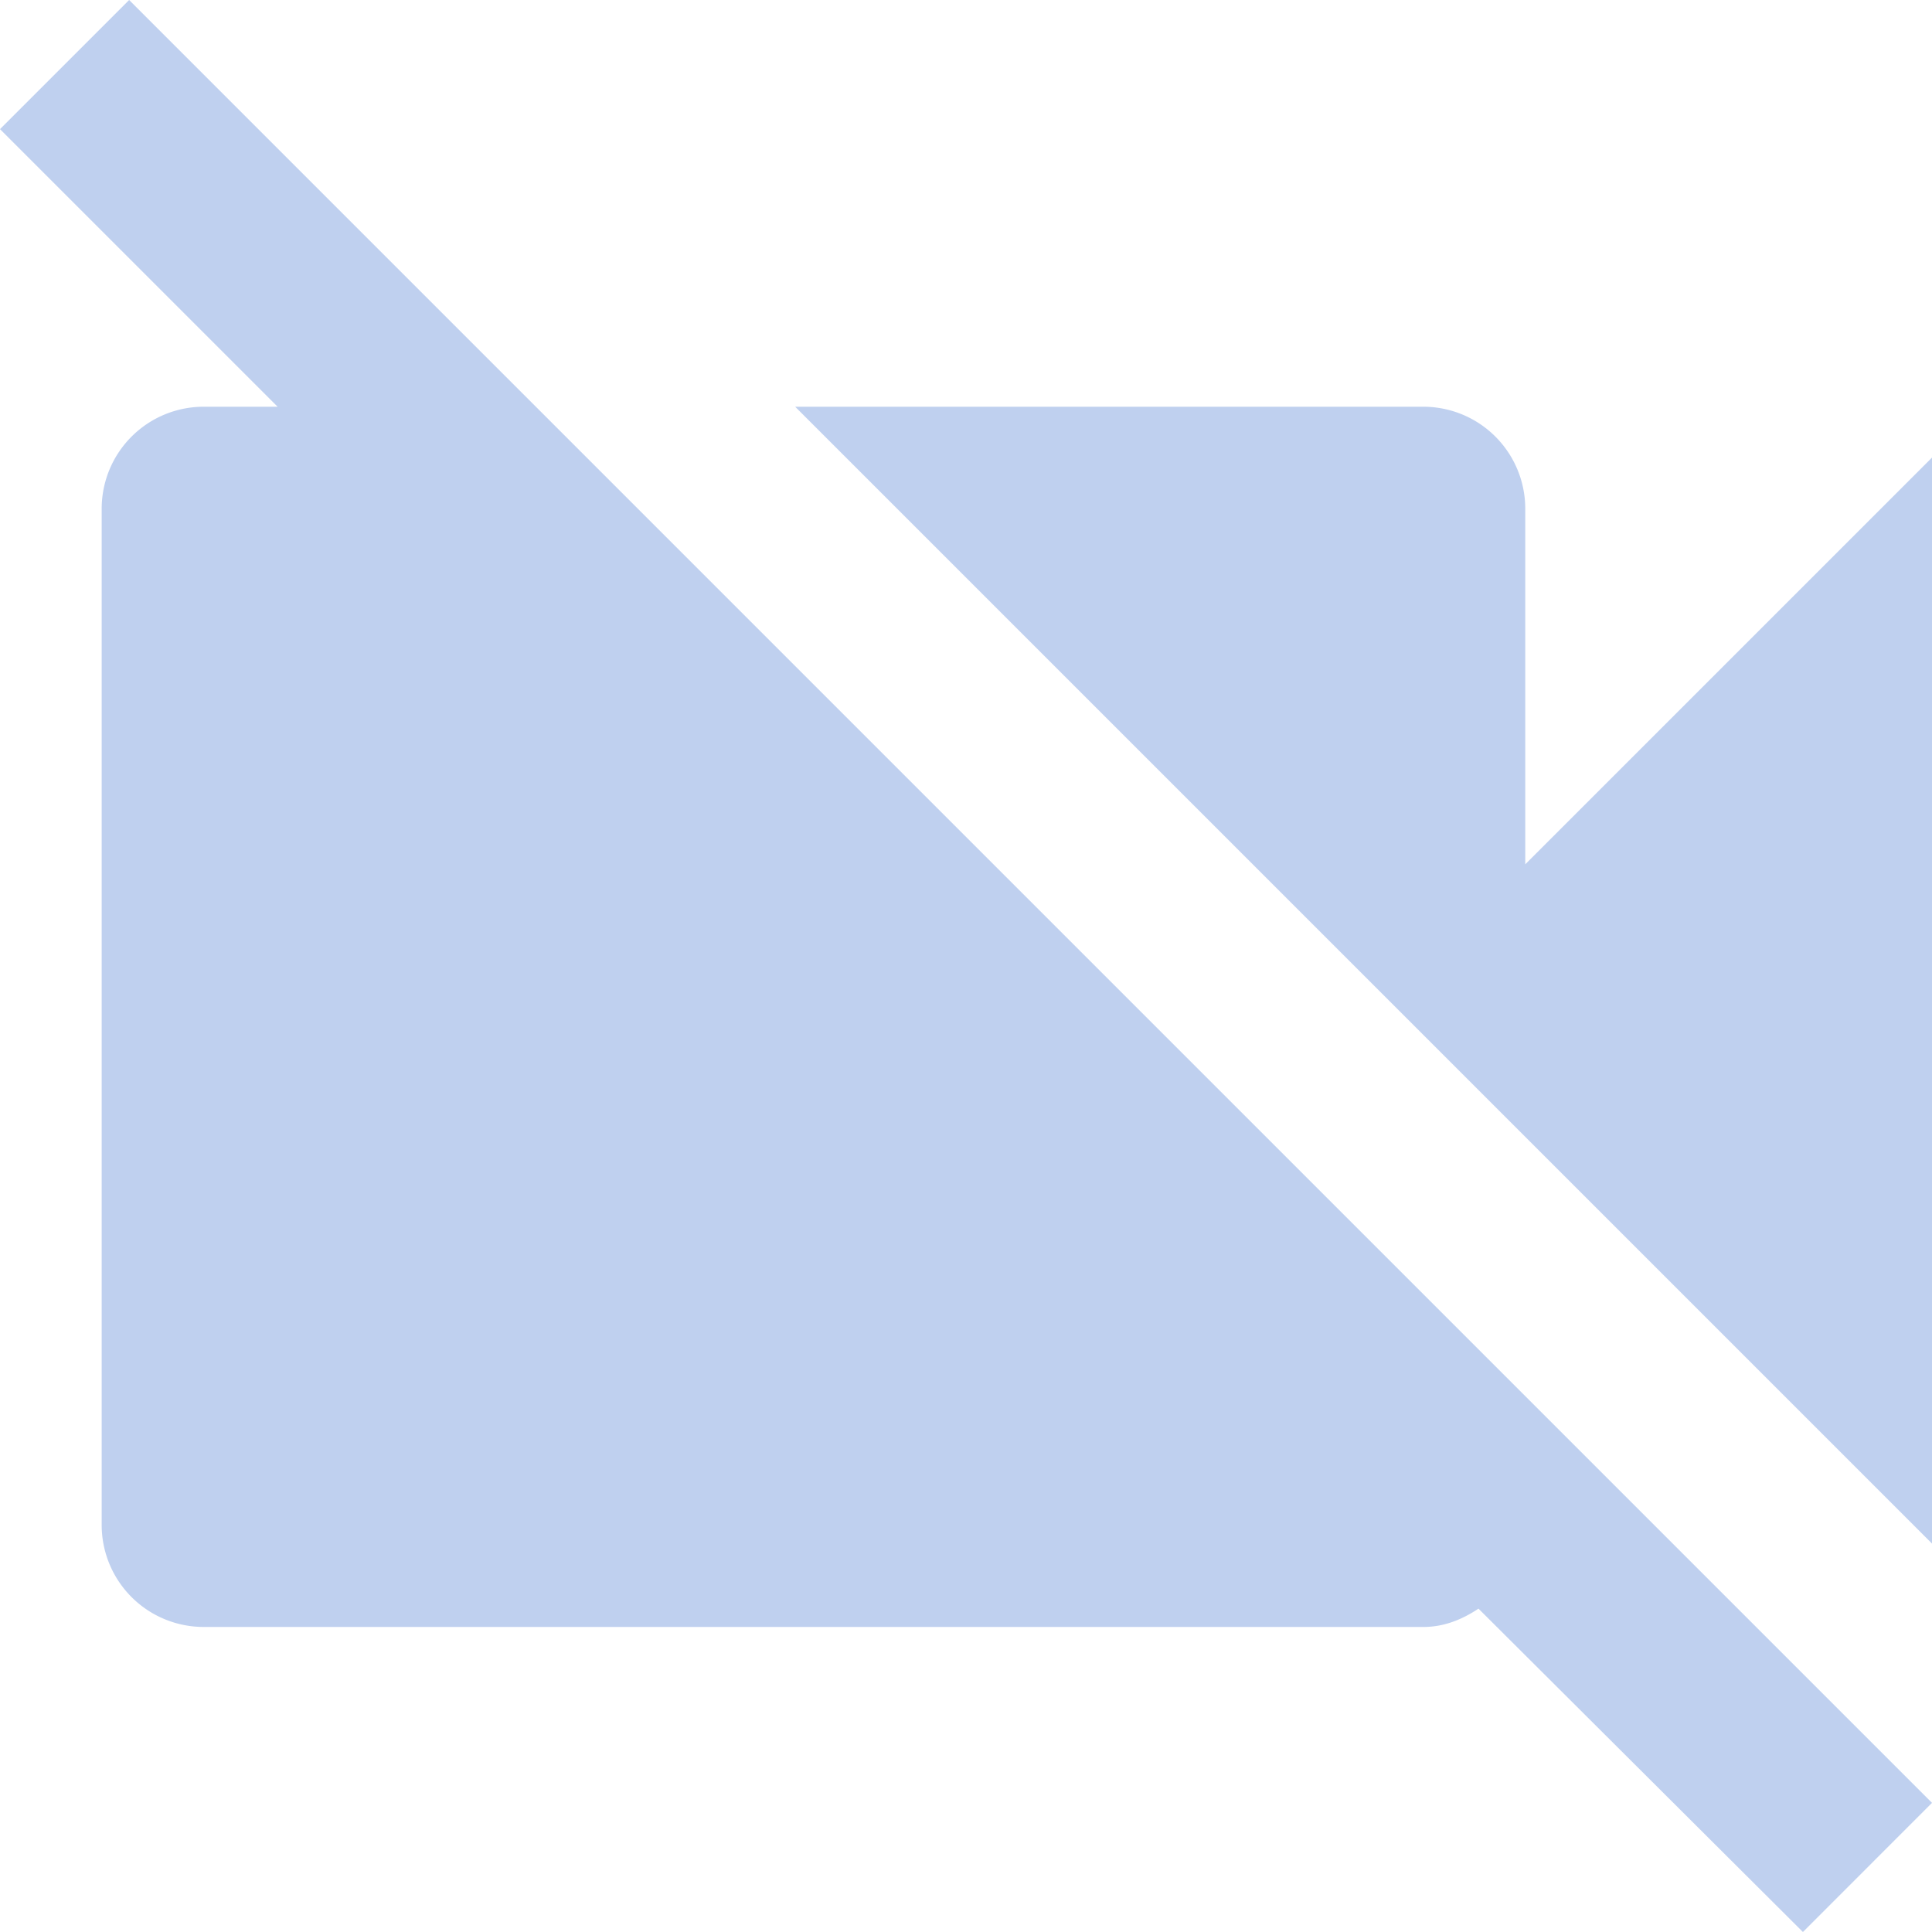 <svg xmlns="http://www.w3.org/2000/svg" viewBox="0 0 1589.99 1589.99"><defs><style>.cls-1{fill:#bfd0ef;}</style></defs><g id="Layer_2" data-name="Layer 2"><g id="Layer_2-2" data-name="Layer 2"><path class="cls-1" d="M1590,376.58,1255.25,711.31V418.42a83.93,83.93,0,0,0-83.68-83.69H654.41L1590,1270.32ZM106.28,0,0,106.28,228.46,334.73H167.37a83.94,83.94,0,0,0-83.69,83.69v836.83a83.94,83.94,0,0,0,83.69,83.69h1004.2c17.57,0,32.64-6.7,45.19-15.07l267,266.12L1590,1483.71Z"/></g></g></svg>